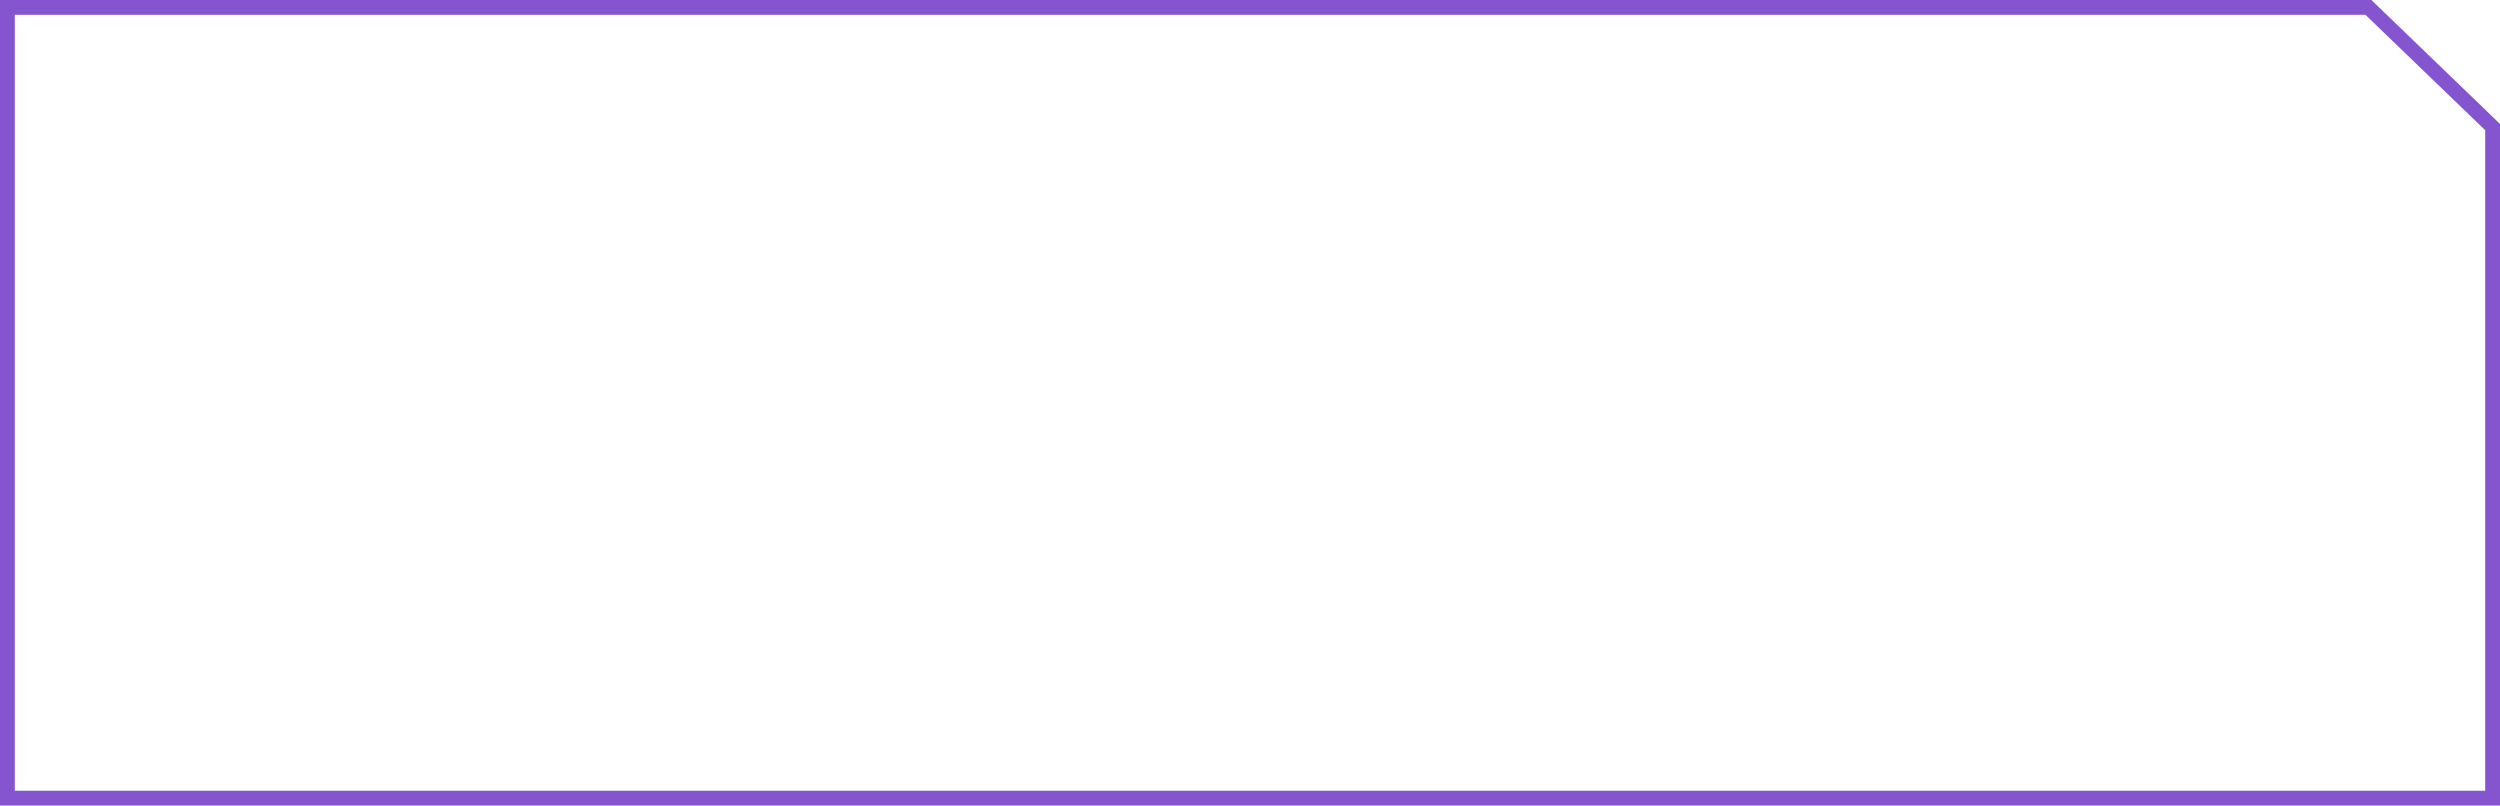 <svg xmlns="http://www.w3.org/2000/svg" width="506.682" height="163.266" viewBox="0 0 506.682 163.266"><defs><style>.a{fill:none;}.b,.c{stroke:none;}.c{fill:#8455ce;}</style></defs><g class="a"><path class="b" d="M0,0H480.618l26.063,25.118V163.266H0Z"/><path class="c" d="M 3 3 L 3 160.266 L 503.682 160.266 L 503.682 26.393 L 479.408 3 L 3 3 M 3.0517578125e-05 3.0517578125e-05 L 480.618 3.0517578125e-05 L 506.682 25.118 L 506.682 163.266 L 3.0517578125e-05 163.266 L 3.0517578125e-05 3.0517578125e-05 Z"/></g></svg>